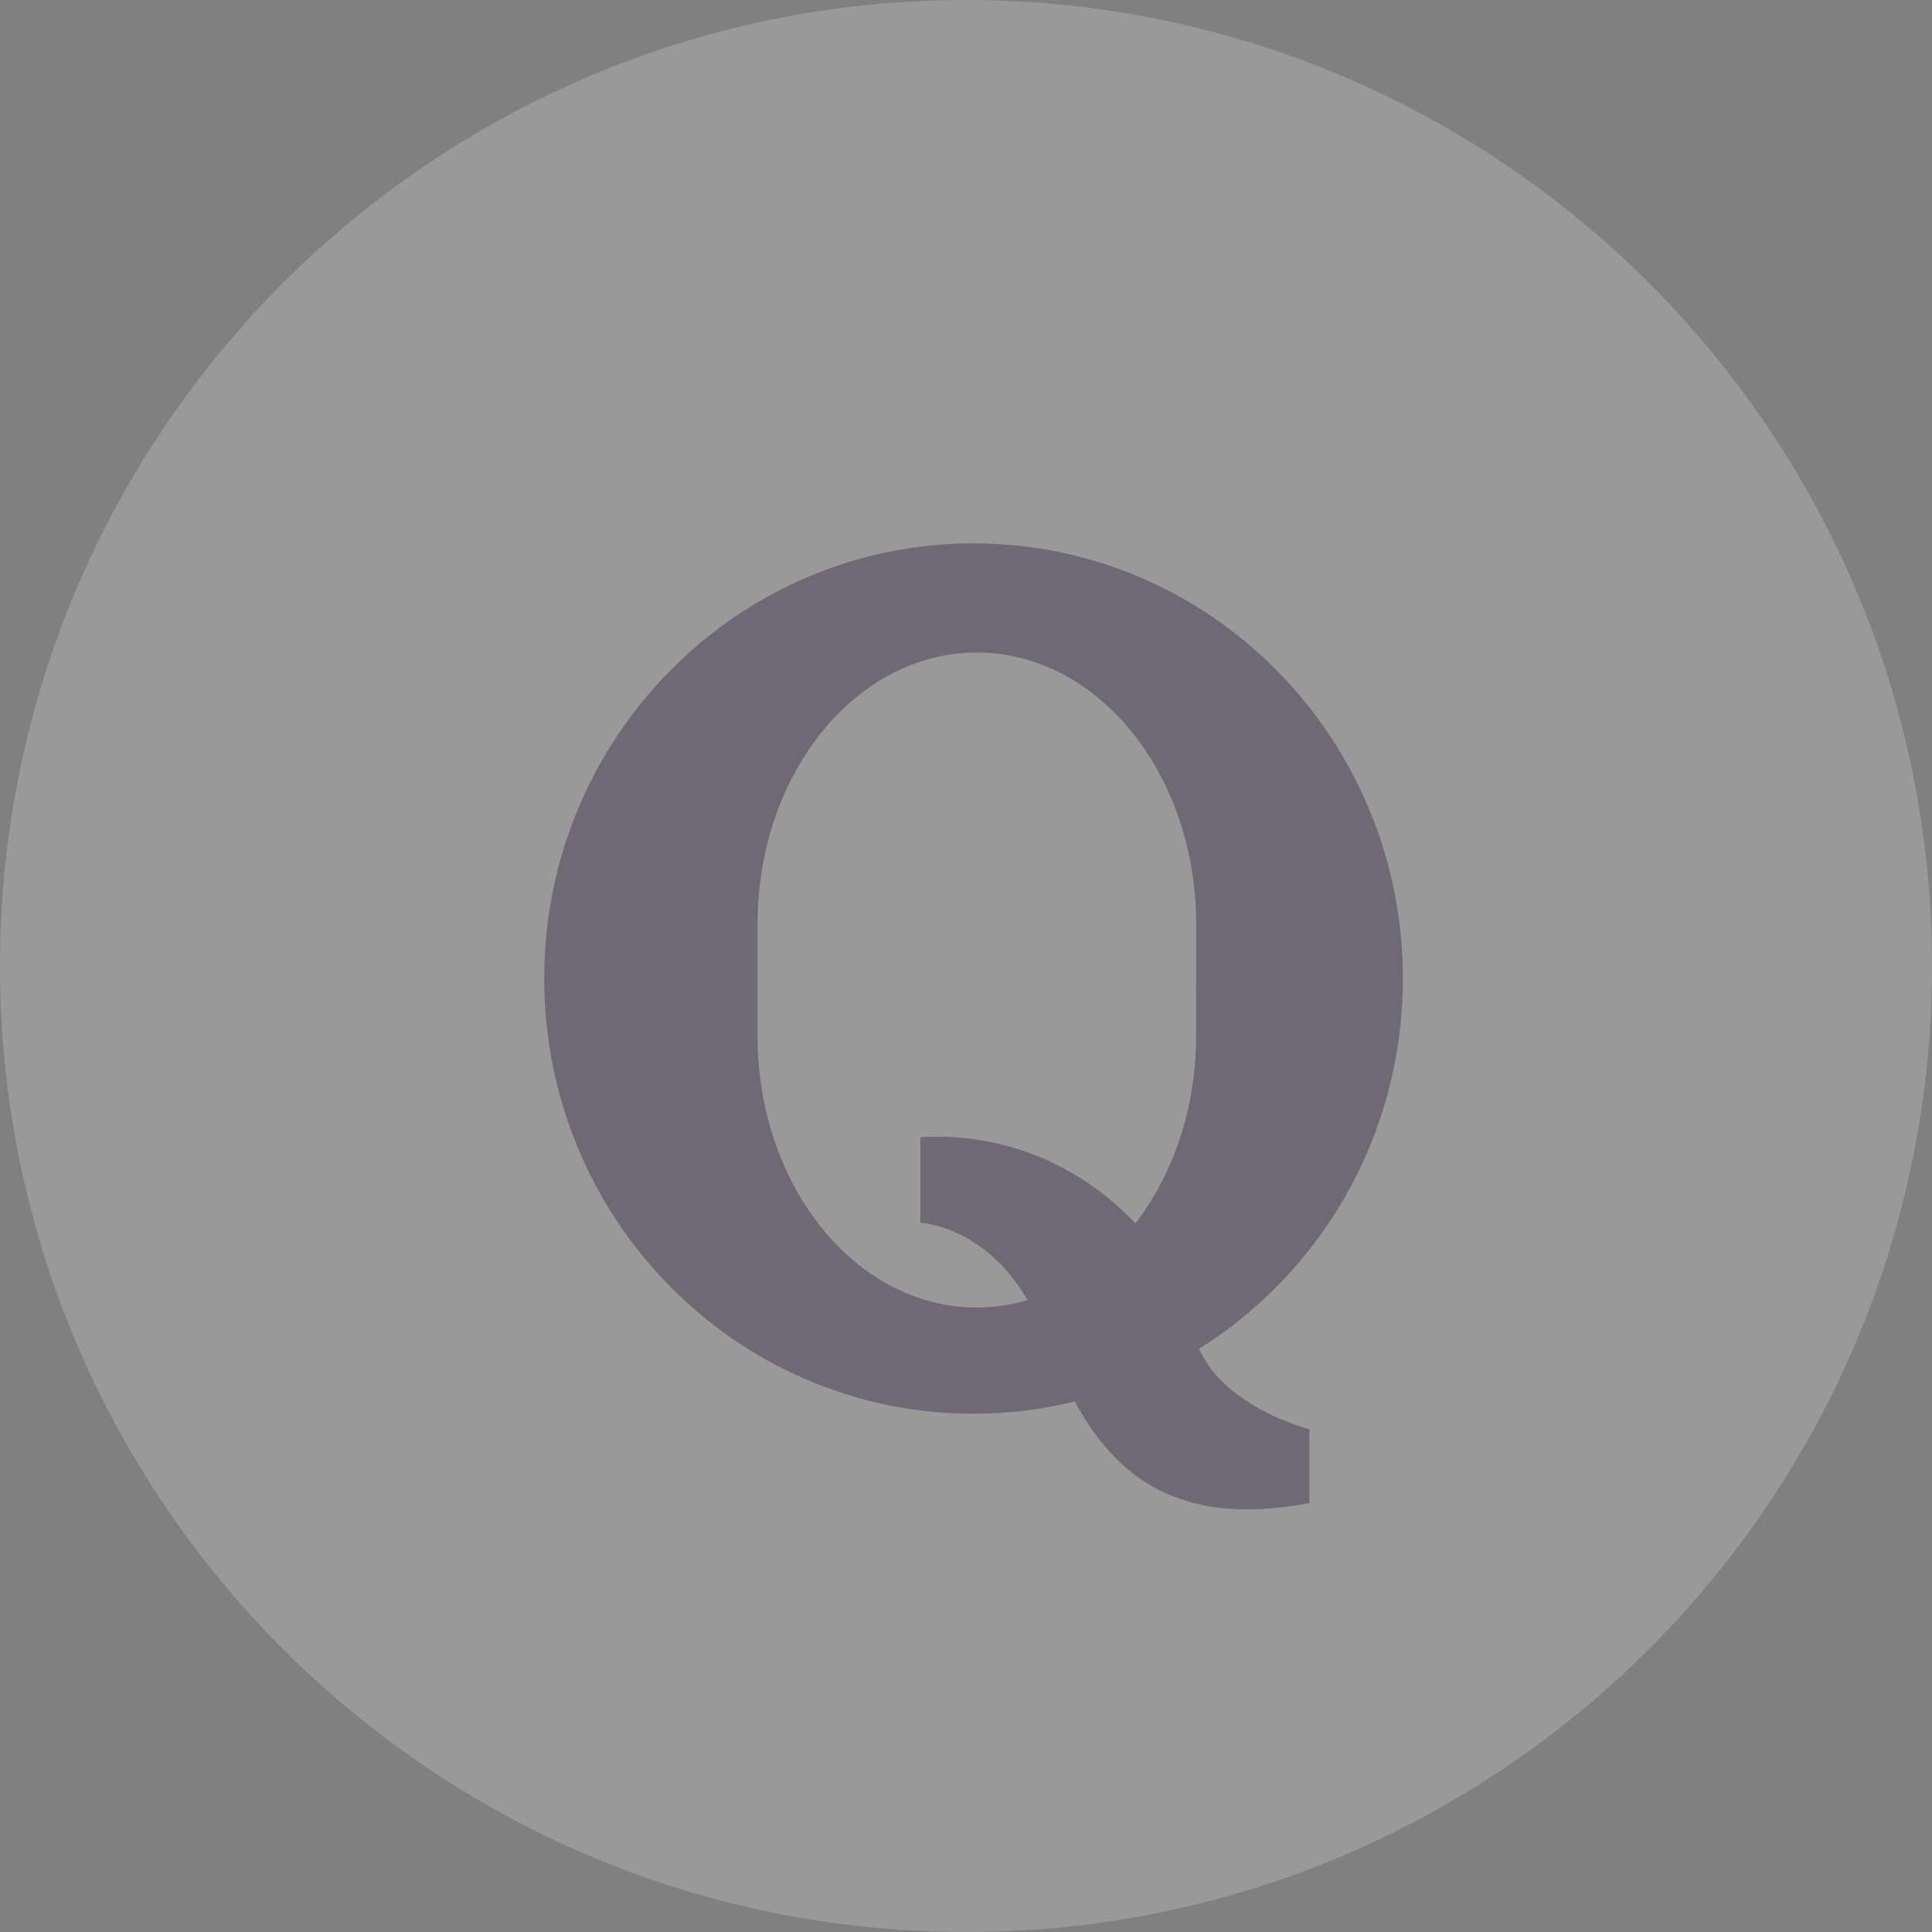 <?xml version="1.0" encoding="UTF-8"?>
<svg width="32px" height="32px" viewBox="0 0 32 32" version="1.1" xmlns="http://www.w3.org/2000/svg" xmlns:xlink="http://www.w3.org/1999/xlink">
    <rect x="0" y="0" width="32" height="32" fill="#808080" stroke="none"/>
    <!-- Generator: sketchtool 61.2 (101010) - https://sketch.com -->
    <title>362A2D24-CEC6-4FFD-88DF-E90A69258082</title>
    <desc>Created with sketchtool.</desc>
    <g id="Page-2" stroke="none" stroke-width="1" fill="none" fill-rule="evenodd" opacity="0.2">
        <g id="14.3-Home-3" transform="translate(-1021, -4737)" fill-rule="nonzero">
            <g id="::-Footer-::" transform="translate(0, 4323)">
                <g id="Group-9">
                    <g transform="translate(1021, 414)">
                        <g id="Quora">
                            <path d="M16,0 C7.165,0 0,7.165 0,16 C0,24.835 7.165,32 16,32 C24.835,32 32,24.835 32,16 C32,7.165 24.835,0 16,0 Z" id="Shape" fill="#FFFFFF"></path>
                            <path d="M19.861,22.34 C21.887,21.071 23.236,18.798 23.236,16.207 C23.236,12.228 20.052,9 16.125,9 C12.197,9 9.014,12.228 9.014,16.208 C9.014,20.19 12.197,23.416 16.125,23.416 C16.703,23.416 17.263,23.345 17.801,23.213 C18.475,24.44 19.505,25.31 21.687,24.895 L21.687,23.672 C21.687,23.672 20.288,23.32 19.861,22.34 Z M19.811,17.162 C19.811,18.365 19.427,19.458 18.805,20.264 C18.024,19.431 16.799,18.748 15.245,18.835 L15.245,18.981 L15.245,20.252 C15.245,20.252 16.3,20.294 17.021,21.534 C16.75,21.614 16.47,21.657 16.179,21.657 C14.173,21.657 12.548,19.644 12.548,17.161 L12.548,15.305 C12.548,12.821 14.173,10.808 16.179,10.808 C18.185,10.808 19.812,12.821 19.812,15.305 L19.811,17.162 Z" id="Shape" fill="#260E48"></path>
                        </g>
                    </g>
                </g>
            </g>
        </g>
    </g>
</svg>